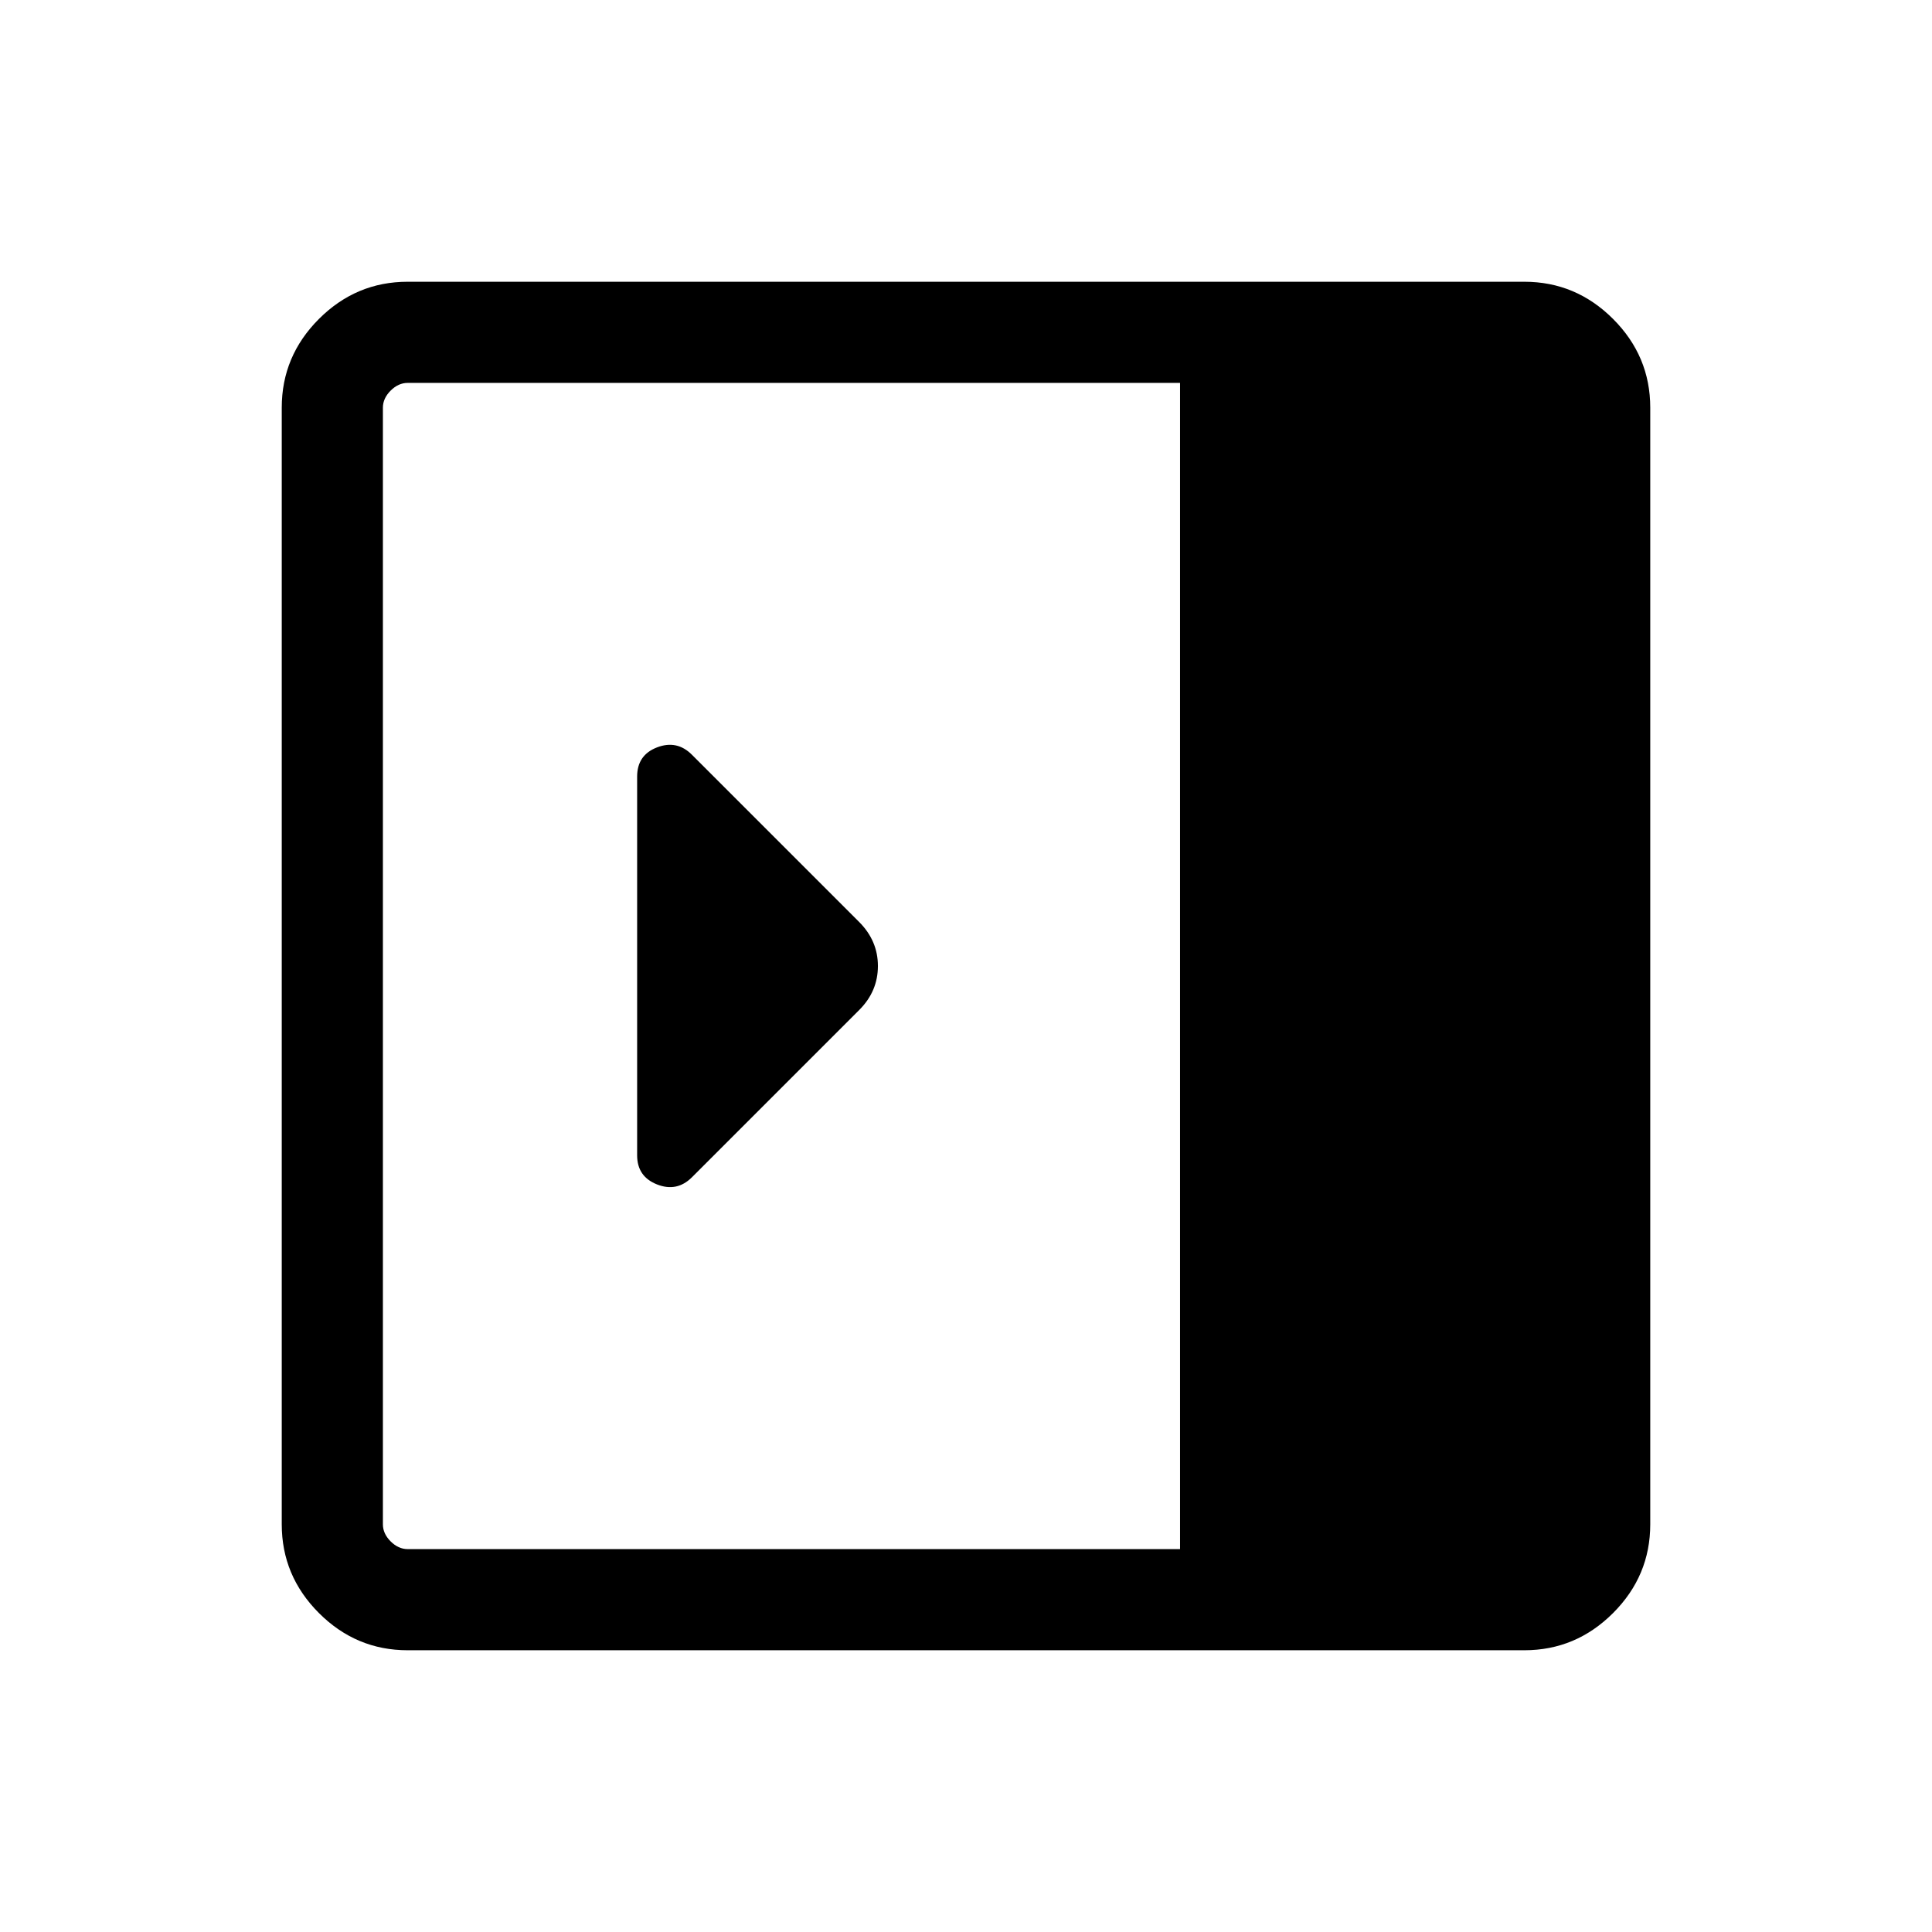 <svg xmlns="http://www.w3.org/2000/svg" viewBox="0 -960 960 960" width="32" height="32"><path d="M316.59-385.92q0 10.56 9.89 14.46 9.88 3.89 17.34-3.56l83.17-83.17q9.24-9.25 9.24-21.81 0-12.56-9.36-21.92l-83.07-83.07q-7.44-7.44-17.32-3.64-9.89 3.8-9.89 14.5v188.21ZM202.57-140q-25.61 0-44.09-18.48Q140-176.96 140-202.57v-554.86q0-25.61 18.48-44.09Q176.96-820 202.57-820h554.86q25.61 0 44.09 18.48Q820-783.04 820-757.43v554.86q0 25.61-18.48 44.09Q783.04-140 757.43-140H202.57Zm383.79-50.26v-579.48H202.57q-4.62 0-8.47 3.84-3.84 3.85-3.84 8.47v554.86q0 4.62 3.84 8.47 3.85 3.84 8.47 3.84h383.79Z"/></svg>